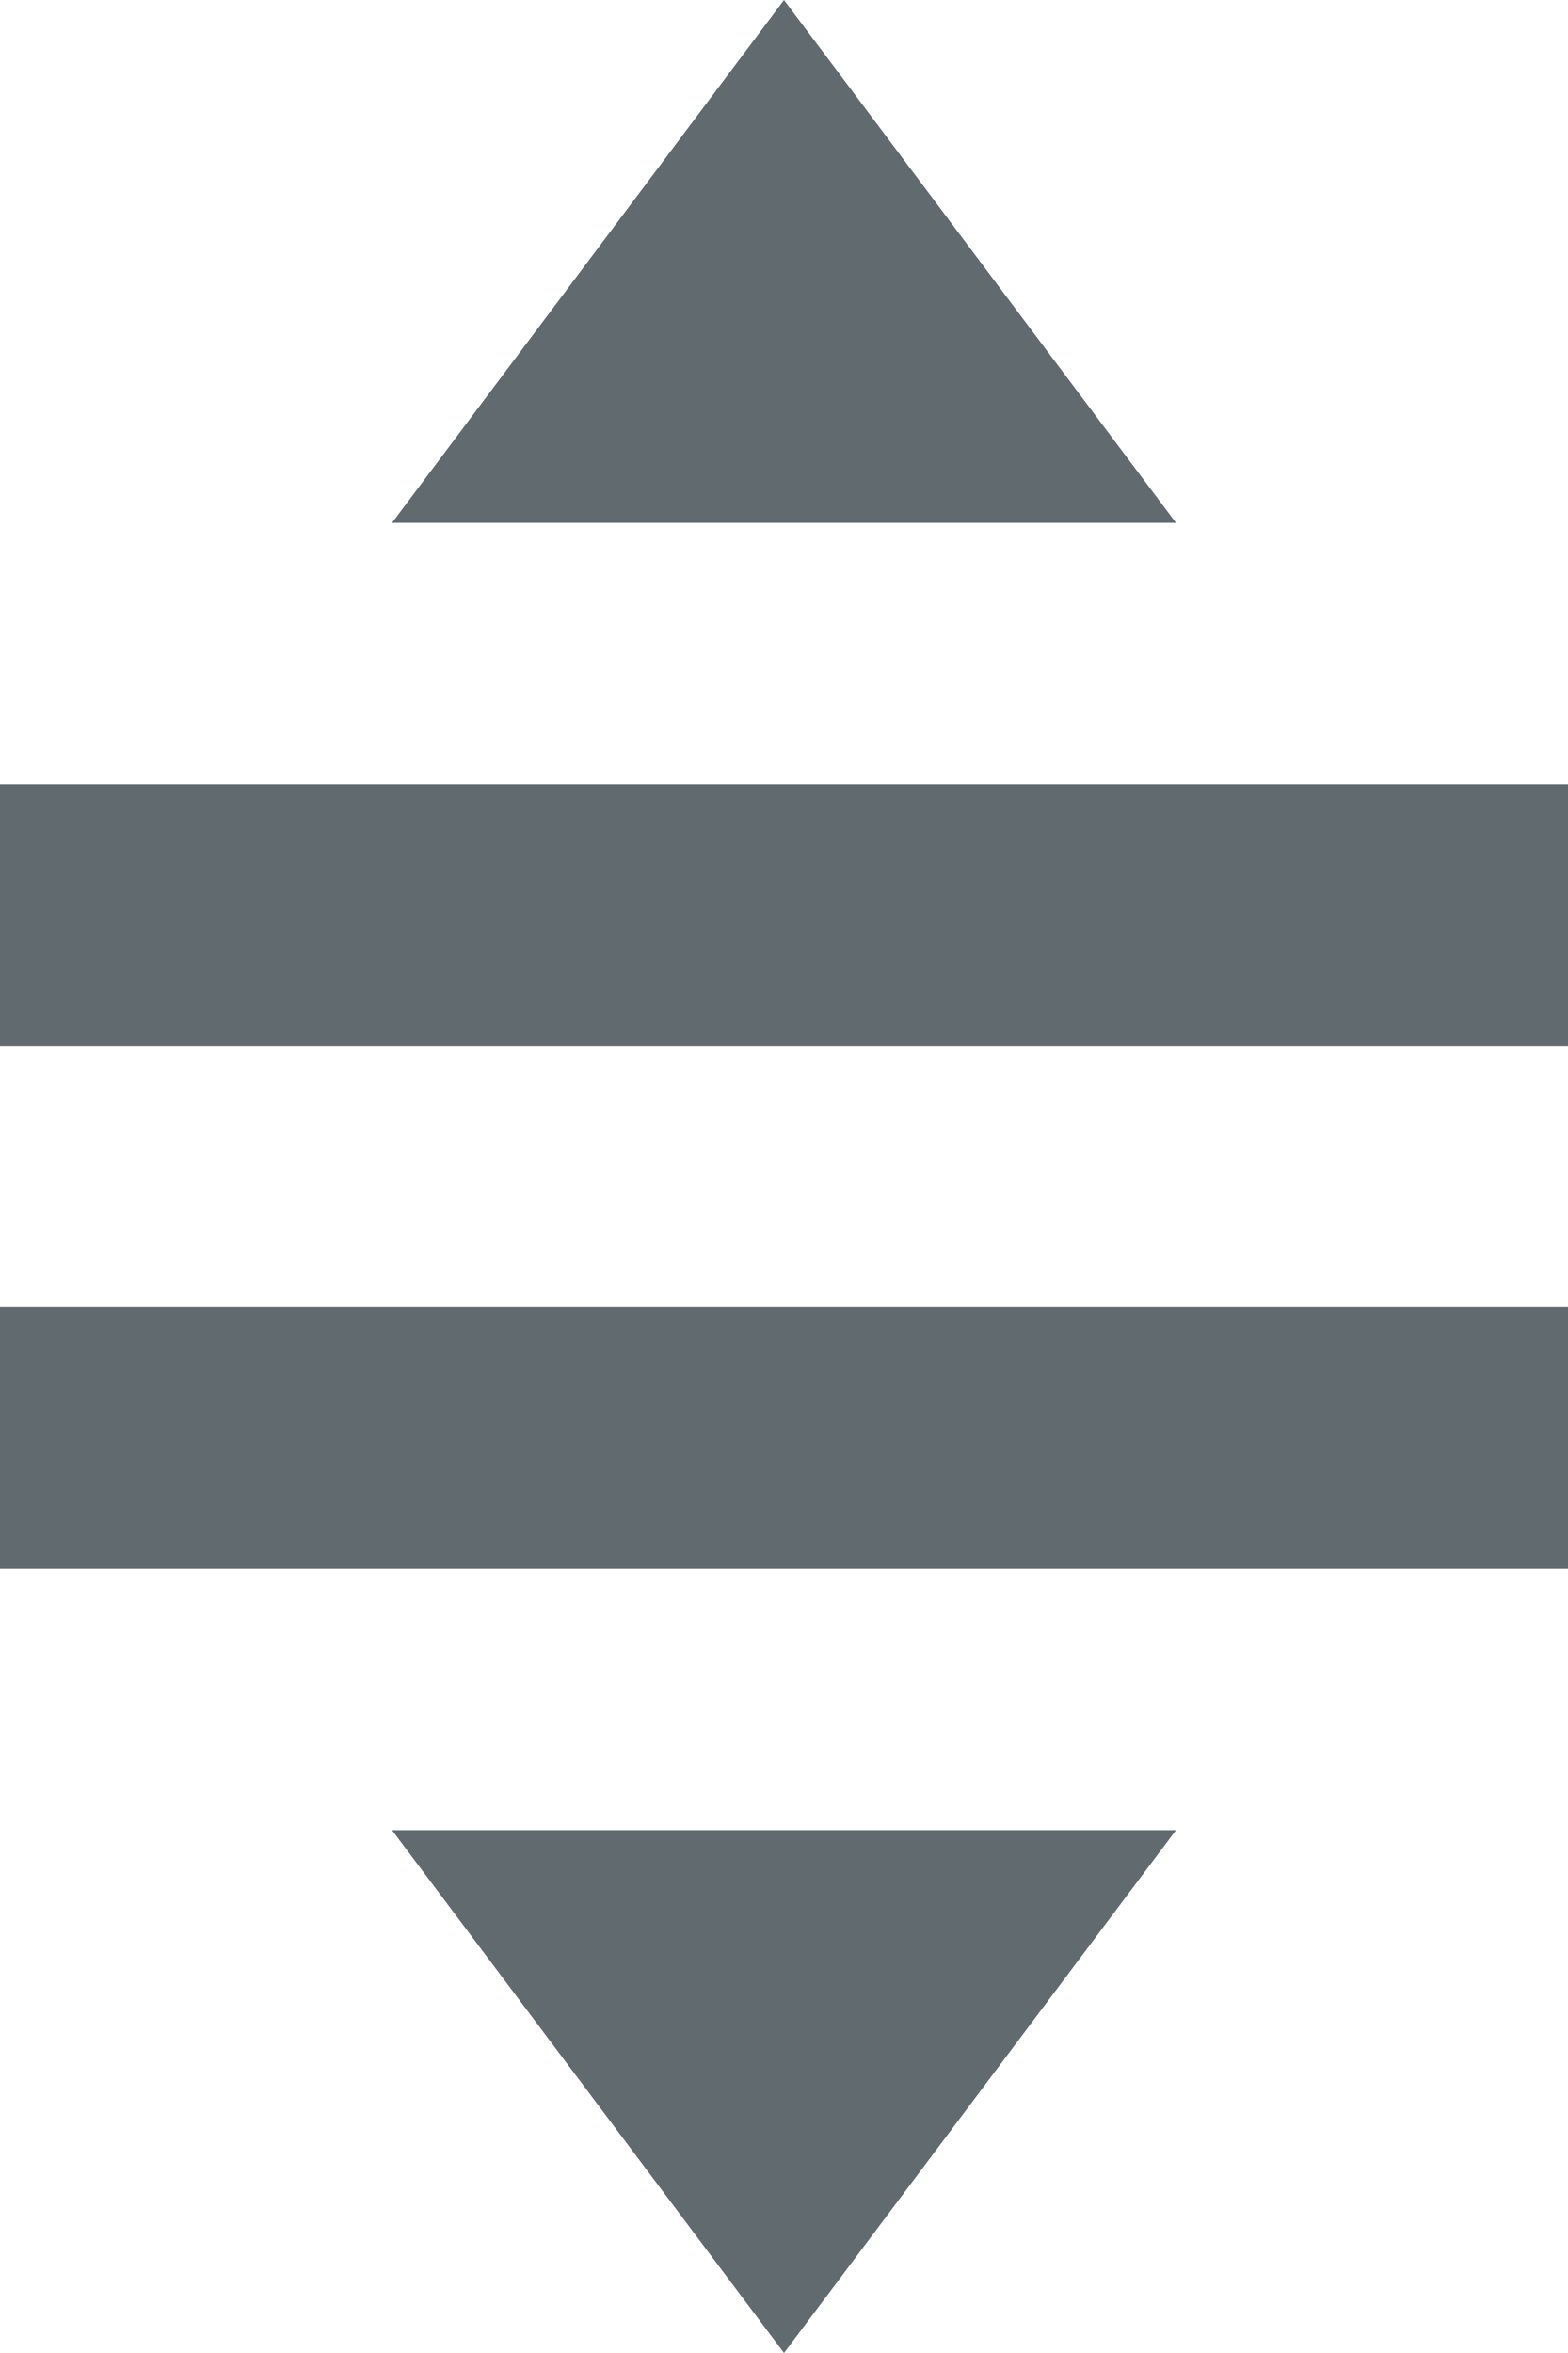 <?xml version="1.0" encoding="UTF-8"?>
<svg width="12px" height="18px" viewBox="0 0 12 18" version="1.1" xmlns="http://www.w3.org/2000/svg" xmlns:xlink="http://www.w3.org/1999/xlink">
    <title>icon Reorder</title>
    <g id="icon-Reorder" stroke="none" stroke-width="1" fill="none" fill-rule="evenodd">
        <g id="Group" fill="#616A6F">
            <rect id="Rectangle-Copy-7" x="0" y="6" width="12" height="2"></rect>
            <rect id="Rectangle-Copy-8" x="0" y="10" width="12" height="2"></rect>
            <polygon id="Triangle" points="6 0 9 4 3 4"></polygon>
            <polygon id="Triangle-Copy" transform="translate(6, 16) scale(1, -1) translate(-6, -16) " points="6 14 9 18 3 18"></polygon>
        </g>
    </g>
</svg>